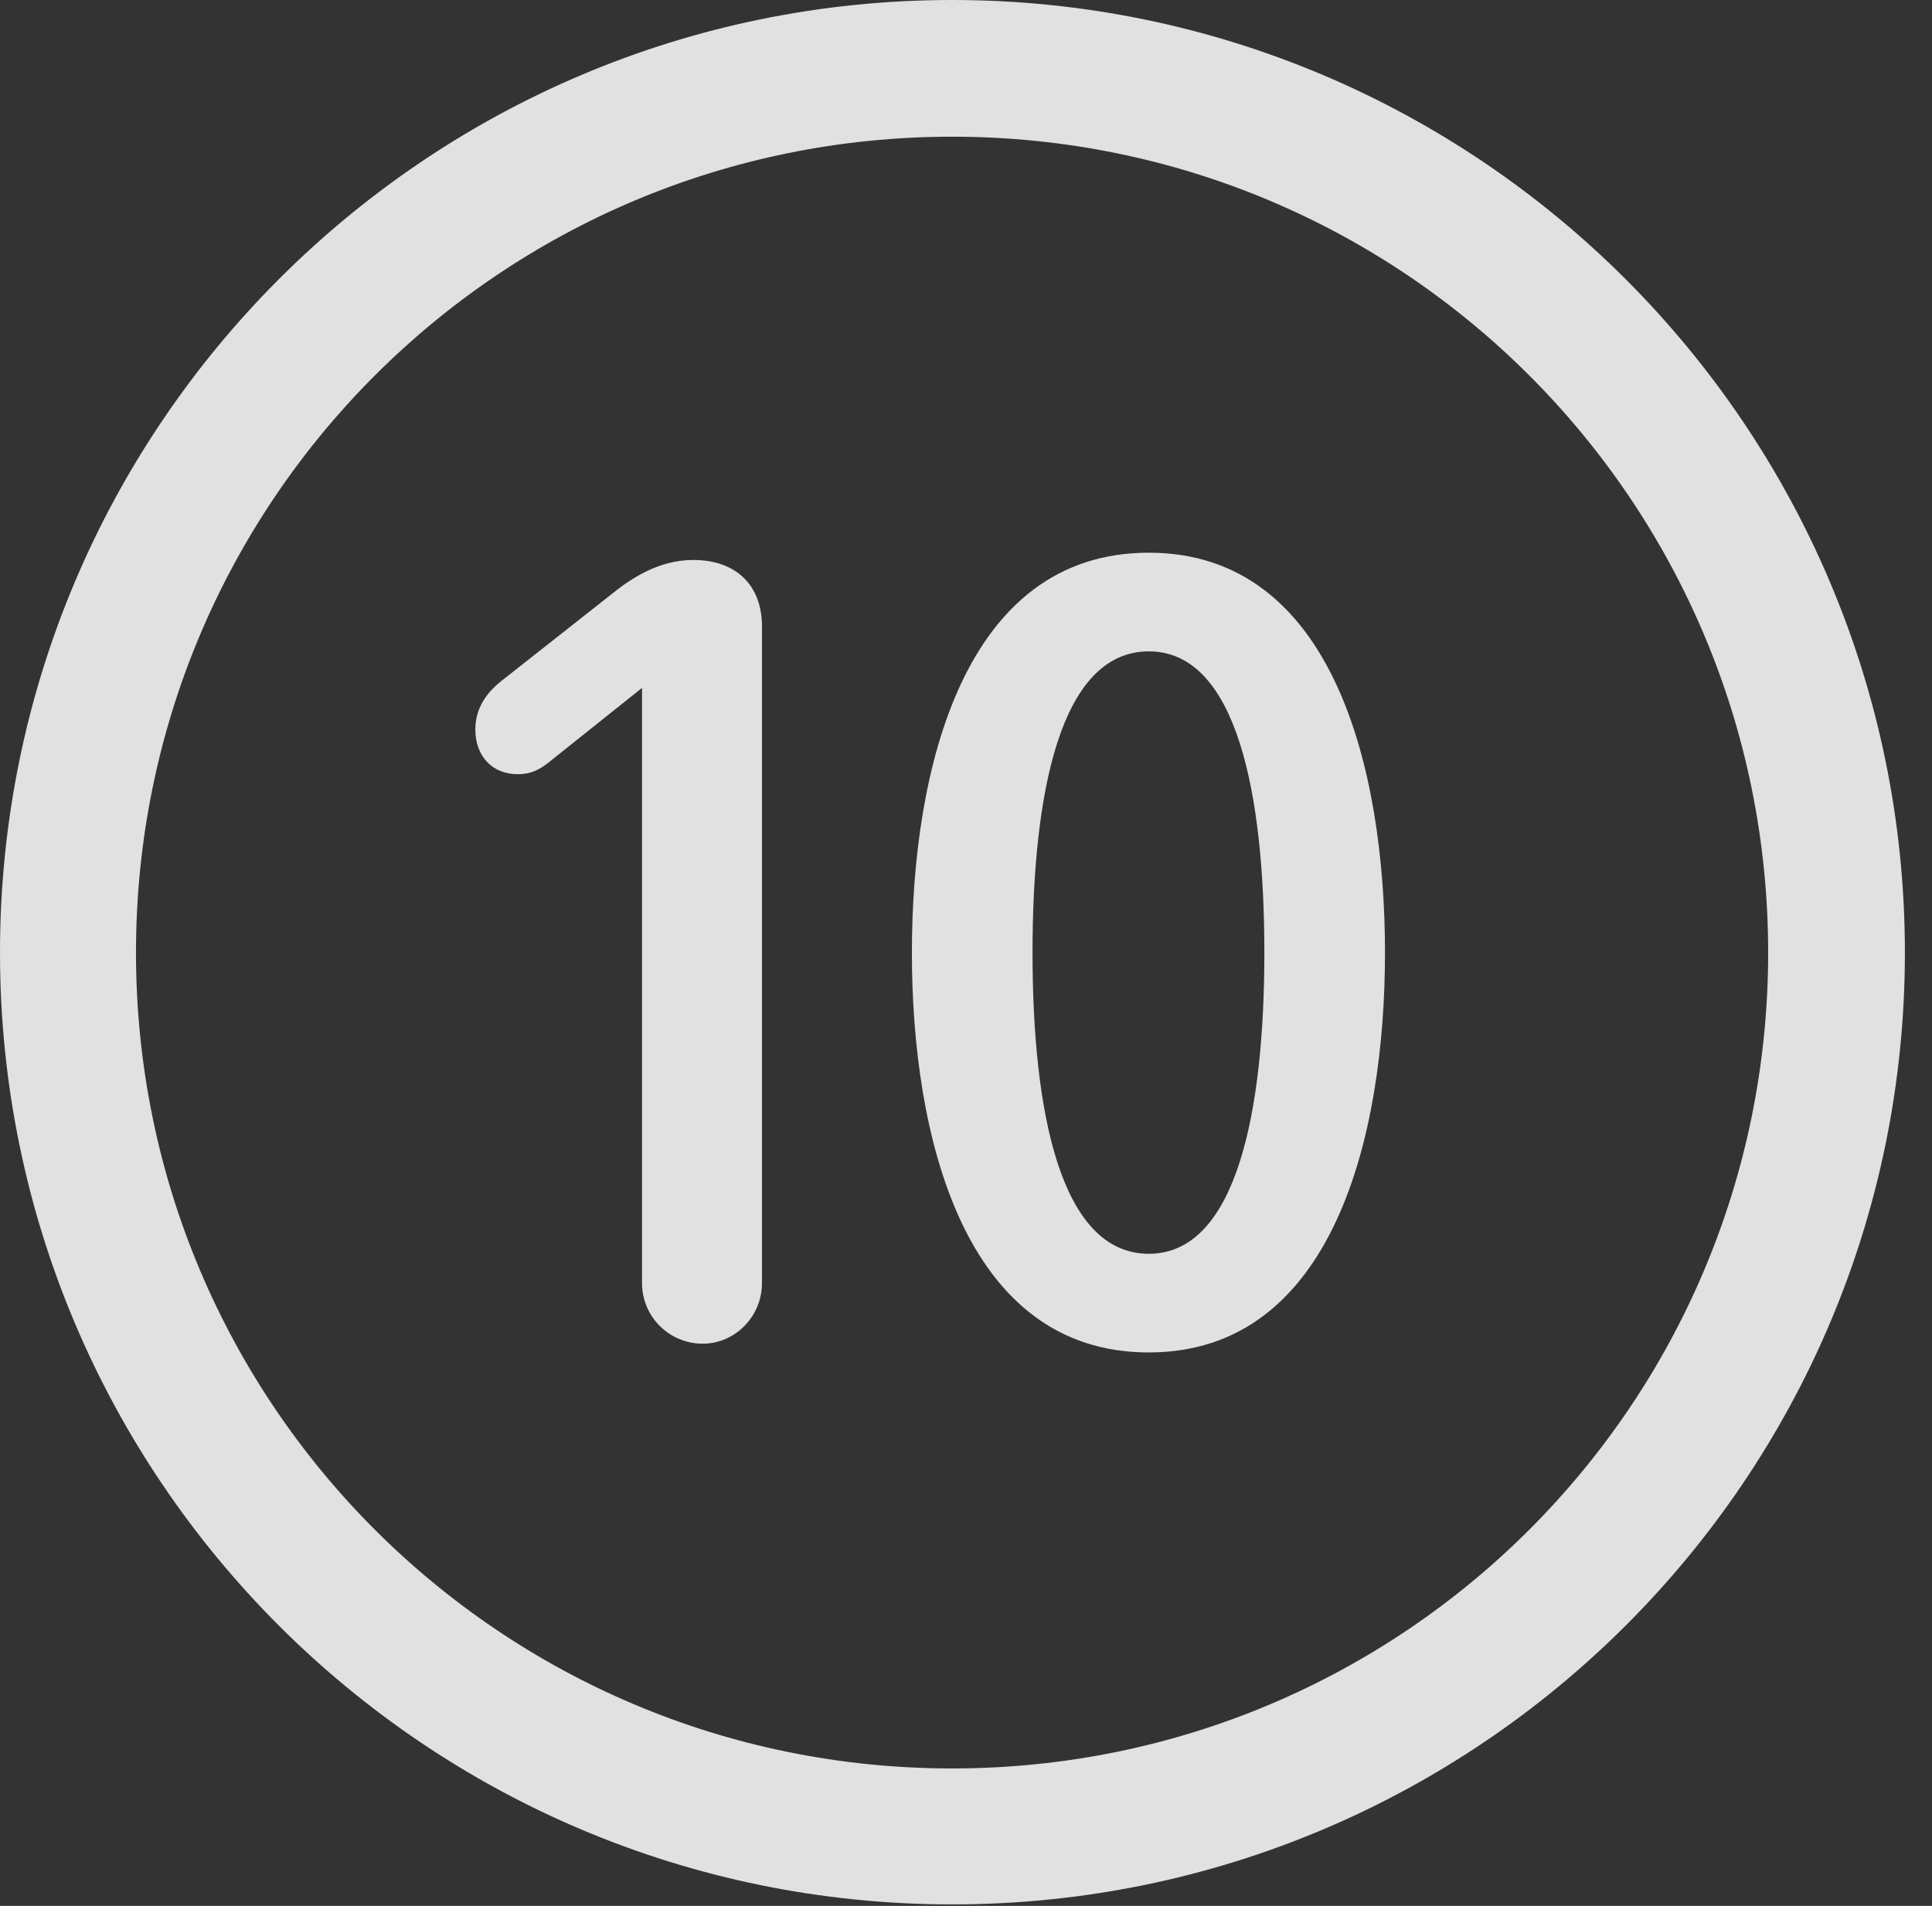 <?xml version="1.0" encoding="UTF-8"?>
<!--Generator: Apple Native CoreSVG 326-->
<!DOCTYPE svg
PUBLIC "-//W3C//DTD SVG 1.1//EN"
       "http://www.w3.org/Graphics/SVG/1.1/DTD/svg11.dtd">
<svg version="1.1" xmlns="http://www.w3.org/2000/svg" xmlns:xlink="http://www.w3.org/1999/xlink" viewBox="0 0 25.801 25.459">
 <rect x="0" y="0" width="25.801" height="25.459" fill="#333333" stroke="none"/>
 <g>
  <rect height="25.459" opacity="0" width="25.801" x="0" y="0"/>
  <path d="M12.715 25.439C19.736 25.439 25.439 19.746 25.439 12.725C25.439 5.703 19.736 0 12.715 0C5.693 0 0 5.703 0 12.725C0 19.746 5.693 25.439 12.715 25.439ZM12.715 23.623C6.689 23.623 1.816 18.75 1.816 12.725C1.816 6.699 6.689 1.826 12.715 1.826C18.74 1.826 23.613 6.699 23.613 12.725C23.613 18.75 18.74 23.623 12.715 23.623Z" fill="white" fill-opacity="0.85"/>
  <path d="M9.385 17.949C9.814 17.949 10.176 17.588 10.176 17.139L10.176 8.369C10.176 7.812 9.824 7.48 9.258 7.48C8.799 7.48 8.428 7.725 8.164 7.939L6.689 9.102C6.494 9.258 6.348 9.463 6.348 9.746C6.348 10.098 6.572 10.342 6.914 10.342C7.09 10.342 7.197 10.283 7.314 10.195L8.574 9.189L8.574 17.139C8.574 17.588 8.936 17.949 9.385 17.949ZM15.342 18.066C17.803 18.066 18.496 15.176 18.496 12.725C18.496 10.273 17.803 7.383 15.342 7.383C12.871 7.383 12.178 10.273 12.178 12.725C12.178 15.176 12.871 18.066 15.342 18.066ZM15.342 16.748C14.15 16.748 13.789 14.815 13.789 12.725C13.789 10.625 14.15 8.701 15.342 8.701C16.523 8.701 16.885 10.625 16.885 12.725C16.885 14.815 16.523 16.748 15.342 16.748Z" fill="white" fill-opacity="0.85"/>
 </g>
</svg>
